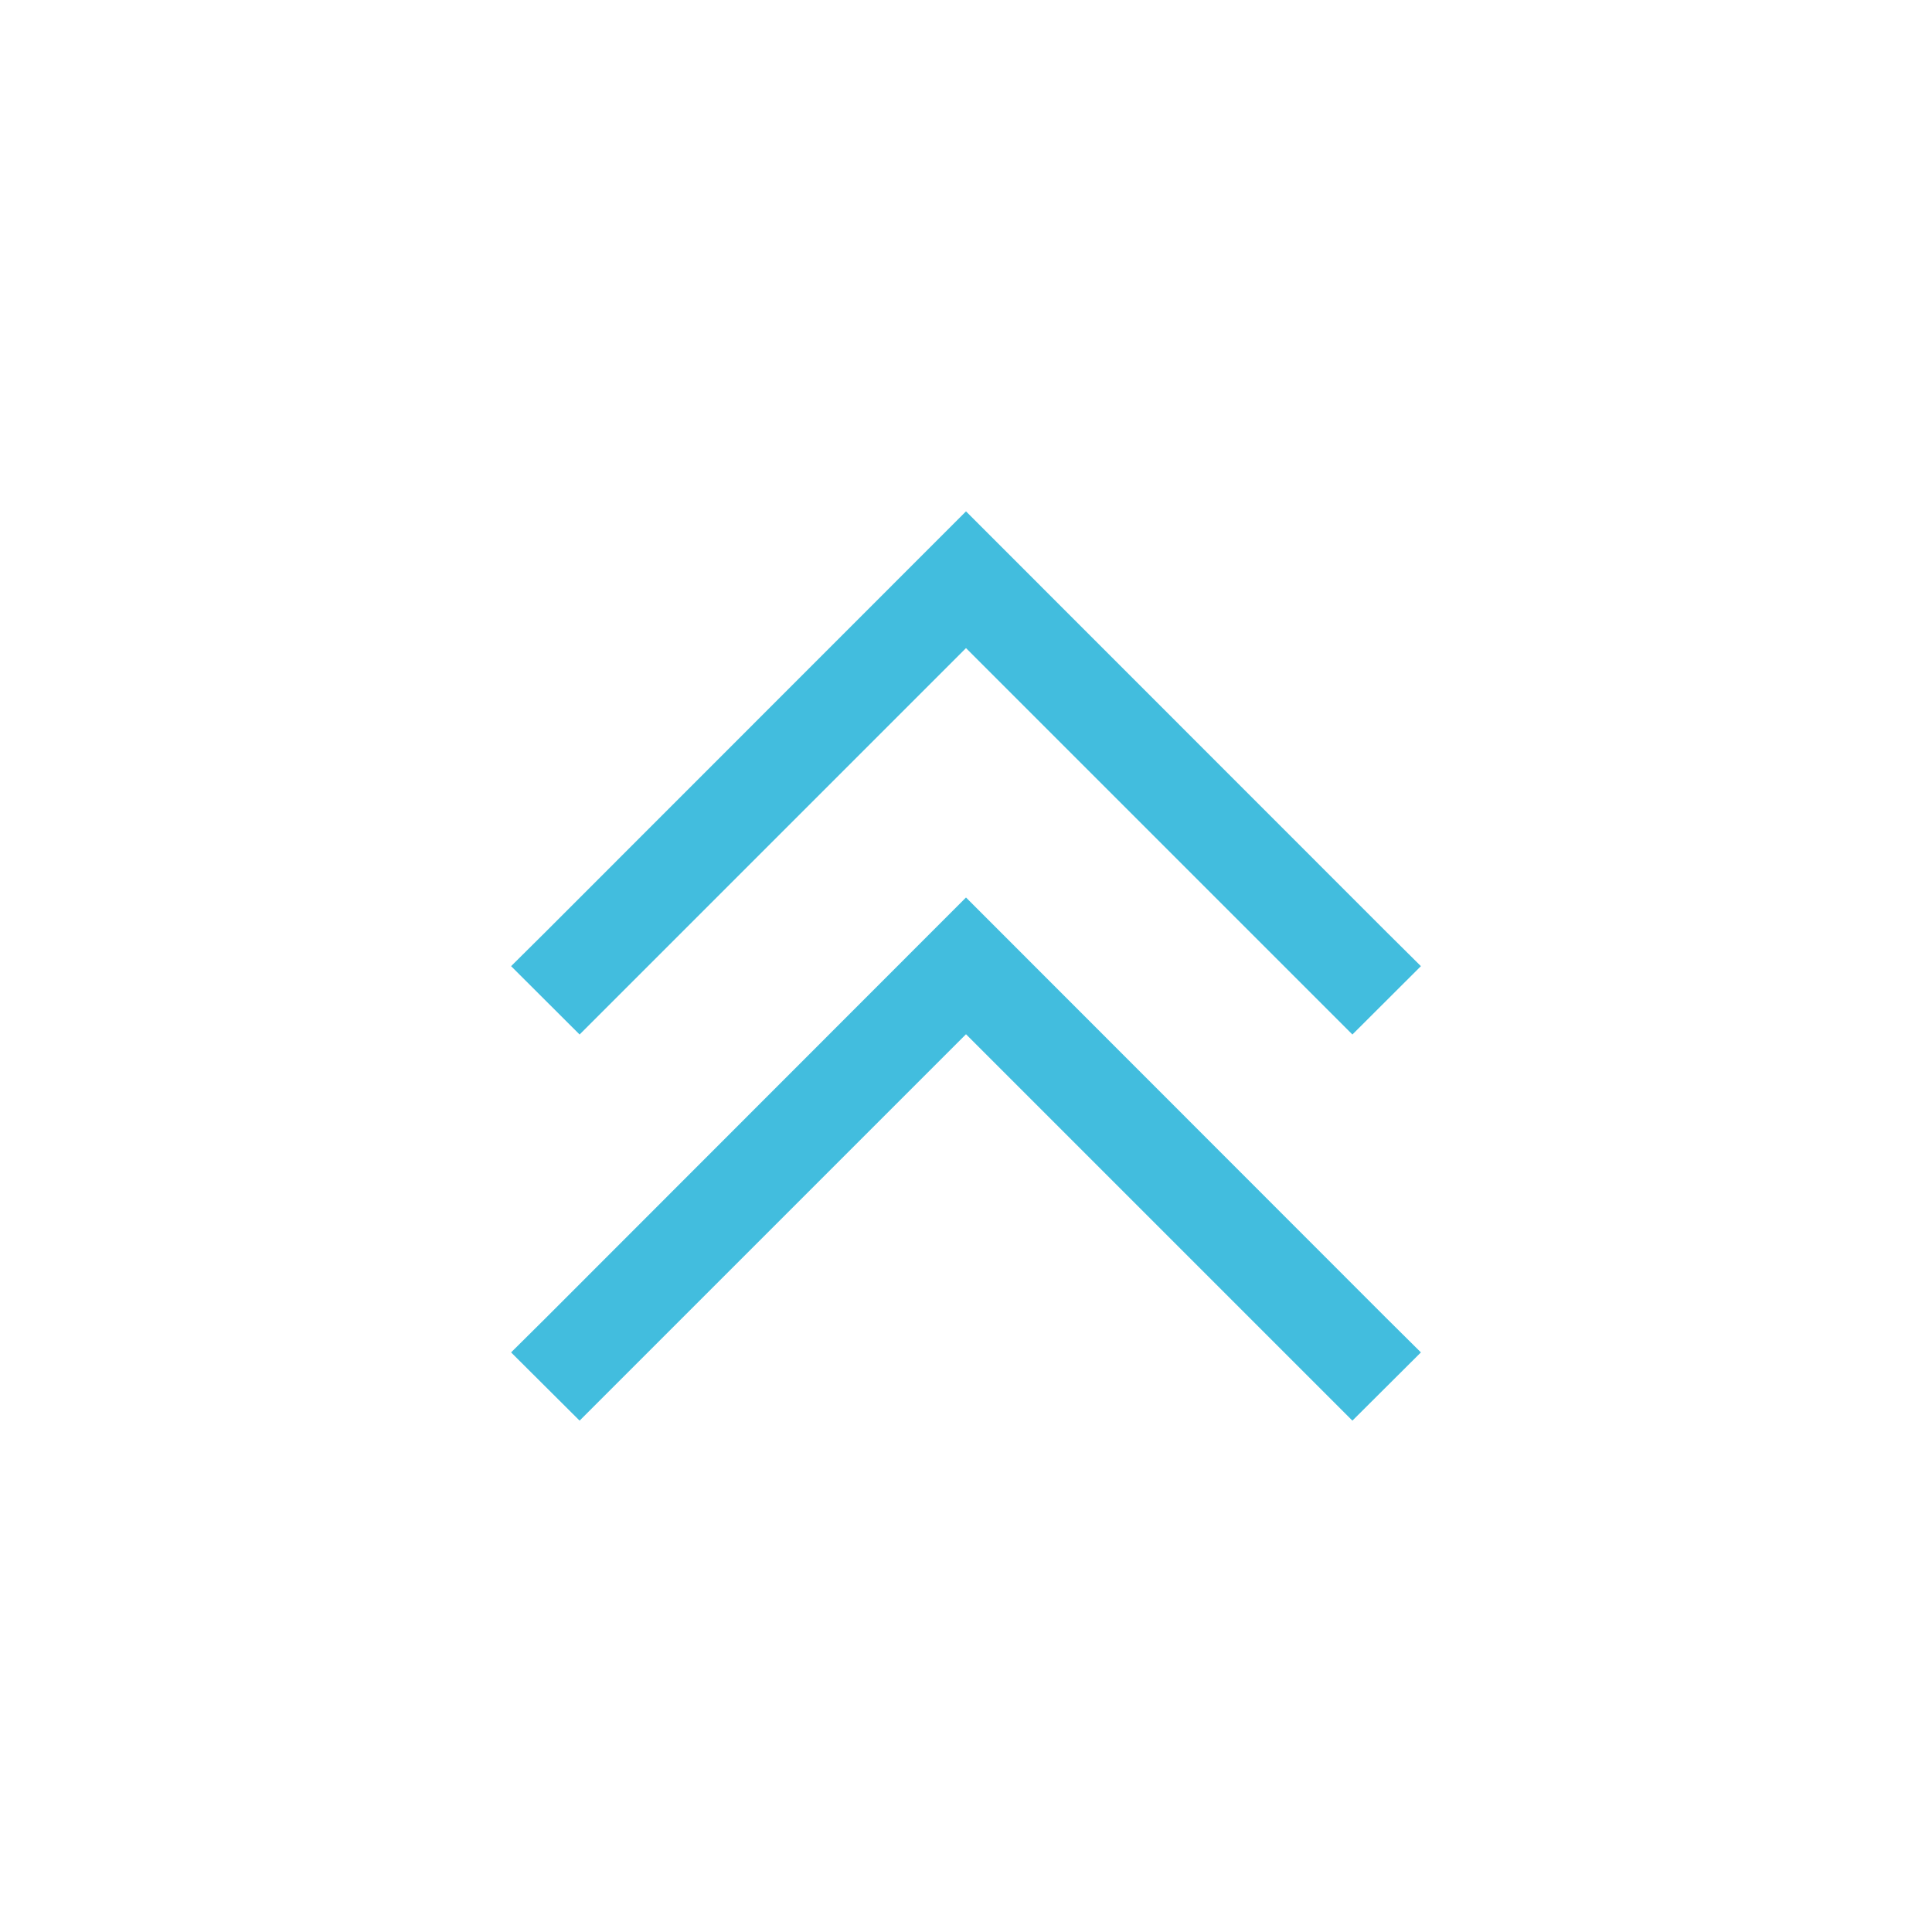 <?xml version="1.0" encoding="UTF-8"?>
<svg xmlns="http://www.w3.org/2000/svg" xmlns:xlink="http://www.w3.org/1999/xlink" width="50pt" height="50pt" viewBox="0 0 50 50" version="1.1">
<g id="surface1">
<path style=" stroke:none;fill-rule:nonzero;fill:rgb(25.882%,74.118%,87.059%);fill-opacity:1;" d="M 25 13.234 L 14.117 24.121 L 13.227 25.004 L 15 26.773 L 25 16.773 L 35 26.773 L 36.773 25.004 L 35.883 24.121 Z M 25 23.227 L 14.117 34.117 L 13.227 35 L 15 36.766 L 25 26.766 L 35 36.766 L 36.773 35 L 35.883 34.117 Z M 25 23.227 "/>
</g>
</svg>
